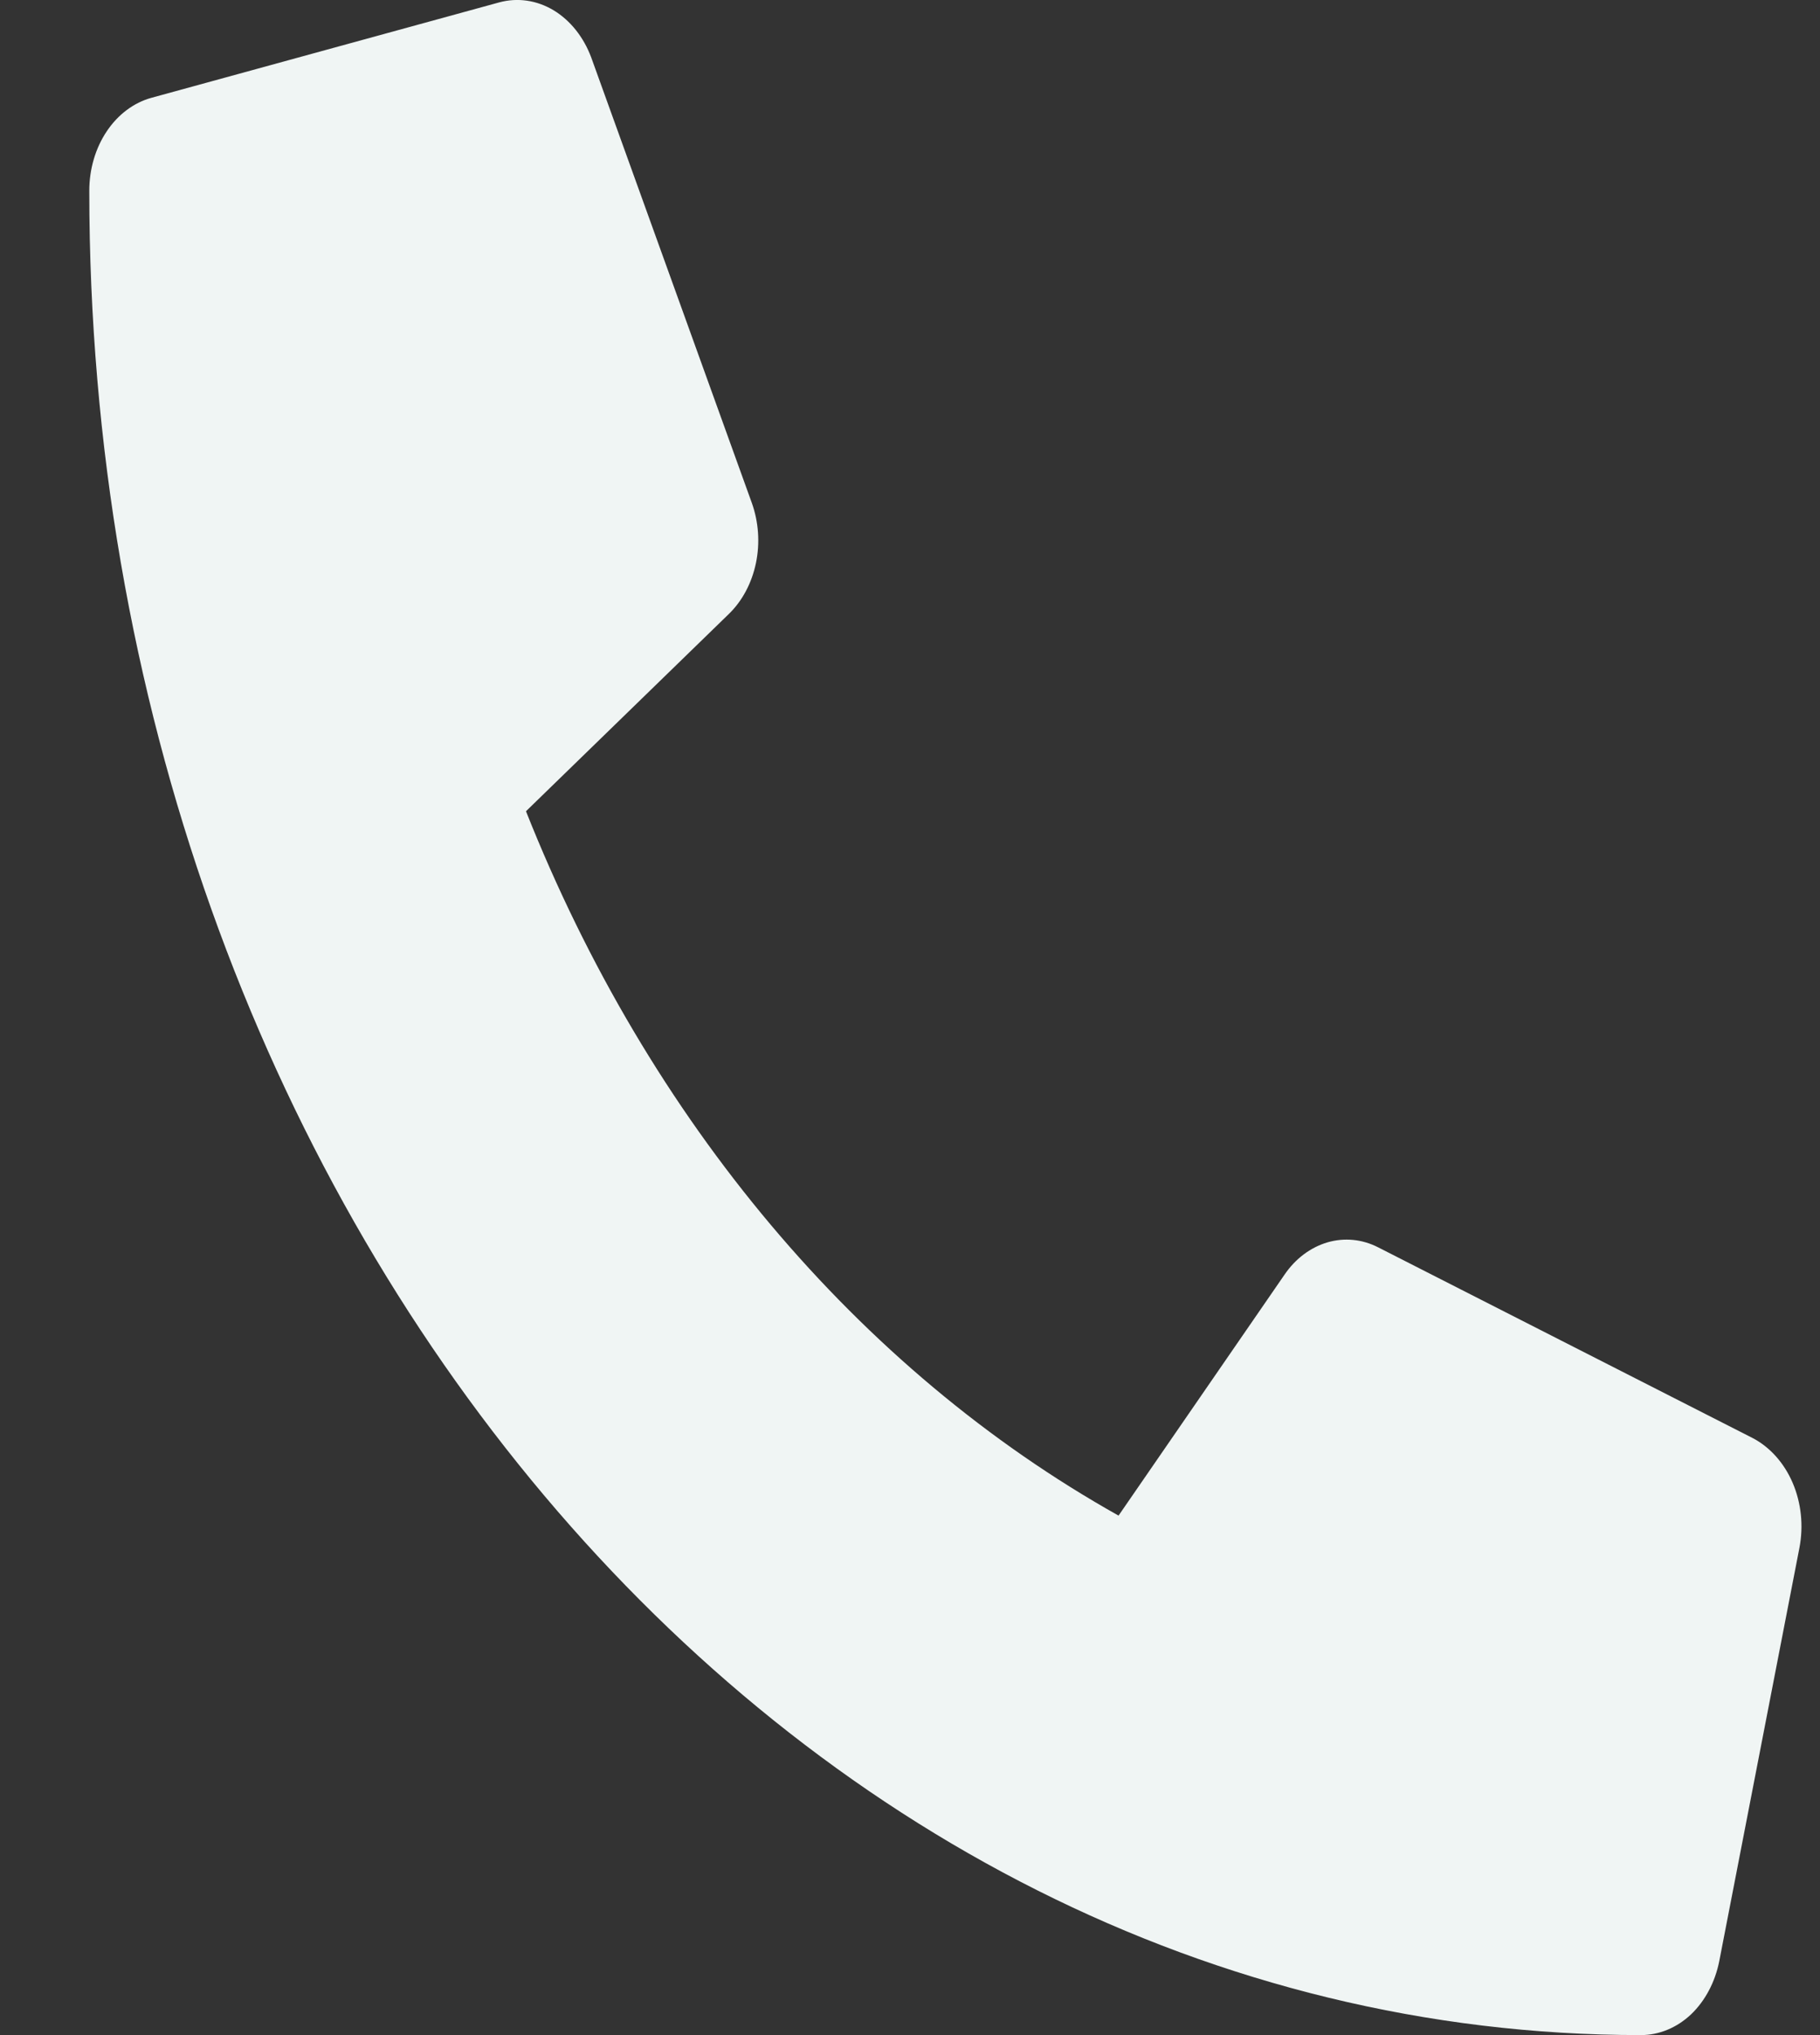 <svg width="17" height="19" viewBox="0 0 17 19" fill="none" xmlns="http://www.w3.org/2000/svg">
<rect x="0" y="0" width="17" height="19" fill="#333333" stroke="none"/>
<path d="M16.371 13.426L12.872 11.645C12.723 11.569 12.557 11.553 12.399 11.599C12.241 11.646 12.1 11.751 11.998 11.901L10.448 14.15C8.017 12.788 6.06 10.463 4.913 7.574L6.806 5.734C6.933 5.612 7.022 5.444 7.061 5.257C7.1 5.069 7.086 4.872 7.022 4.694L5.523 0.538C5.452 0.347 5.328 0.191 5.171 0.096C5.014 0.002 4.835 -0.024 4.664 0.022L1.415 0.913C1.25 0.958 1.102 1.069 0.997 1.226C0.891 1.384 0.834 1.58 0.834 1.781C0.834 11.3 7.328 19 15.328 19C15.497 19 15.662 18.932 15.795 18.807C15.927 18.681 16.02 18.506 16.059 18.31L16.808 14.45C16.847 14.246 16.825 14.032 16.745 13.845C16.665 13.658 16.532 13.51 16.371 13.426Z" fill="#F0F5F4"/>
</svg>
